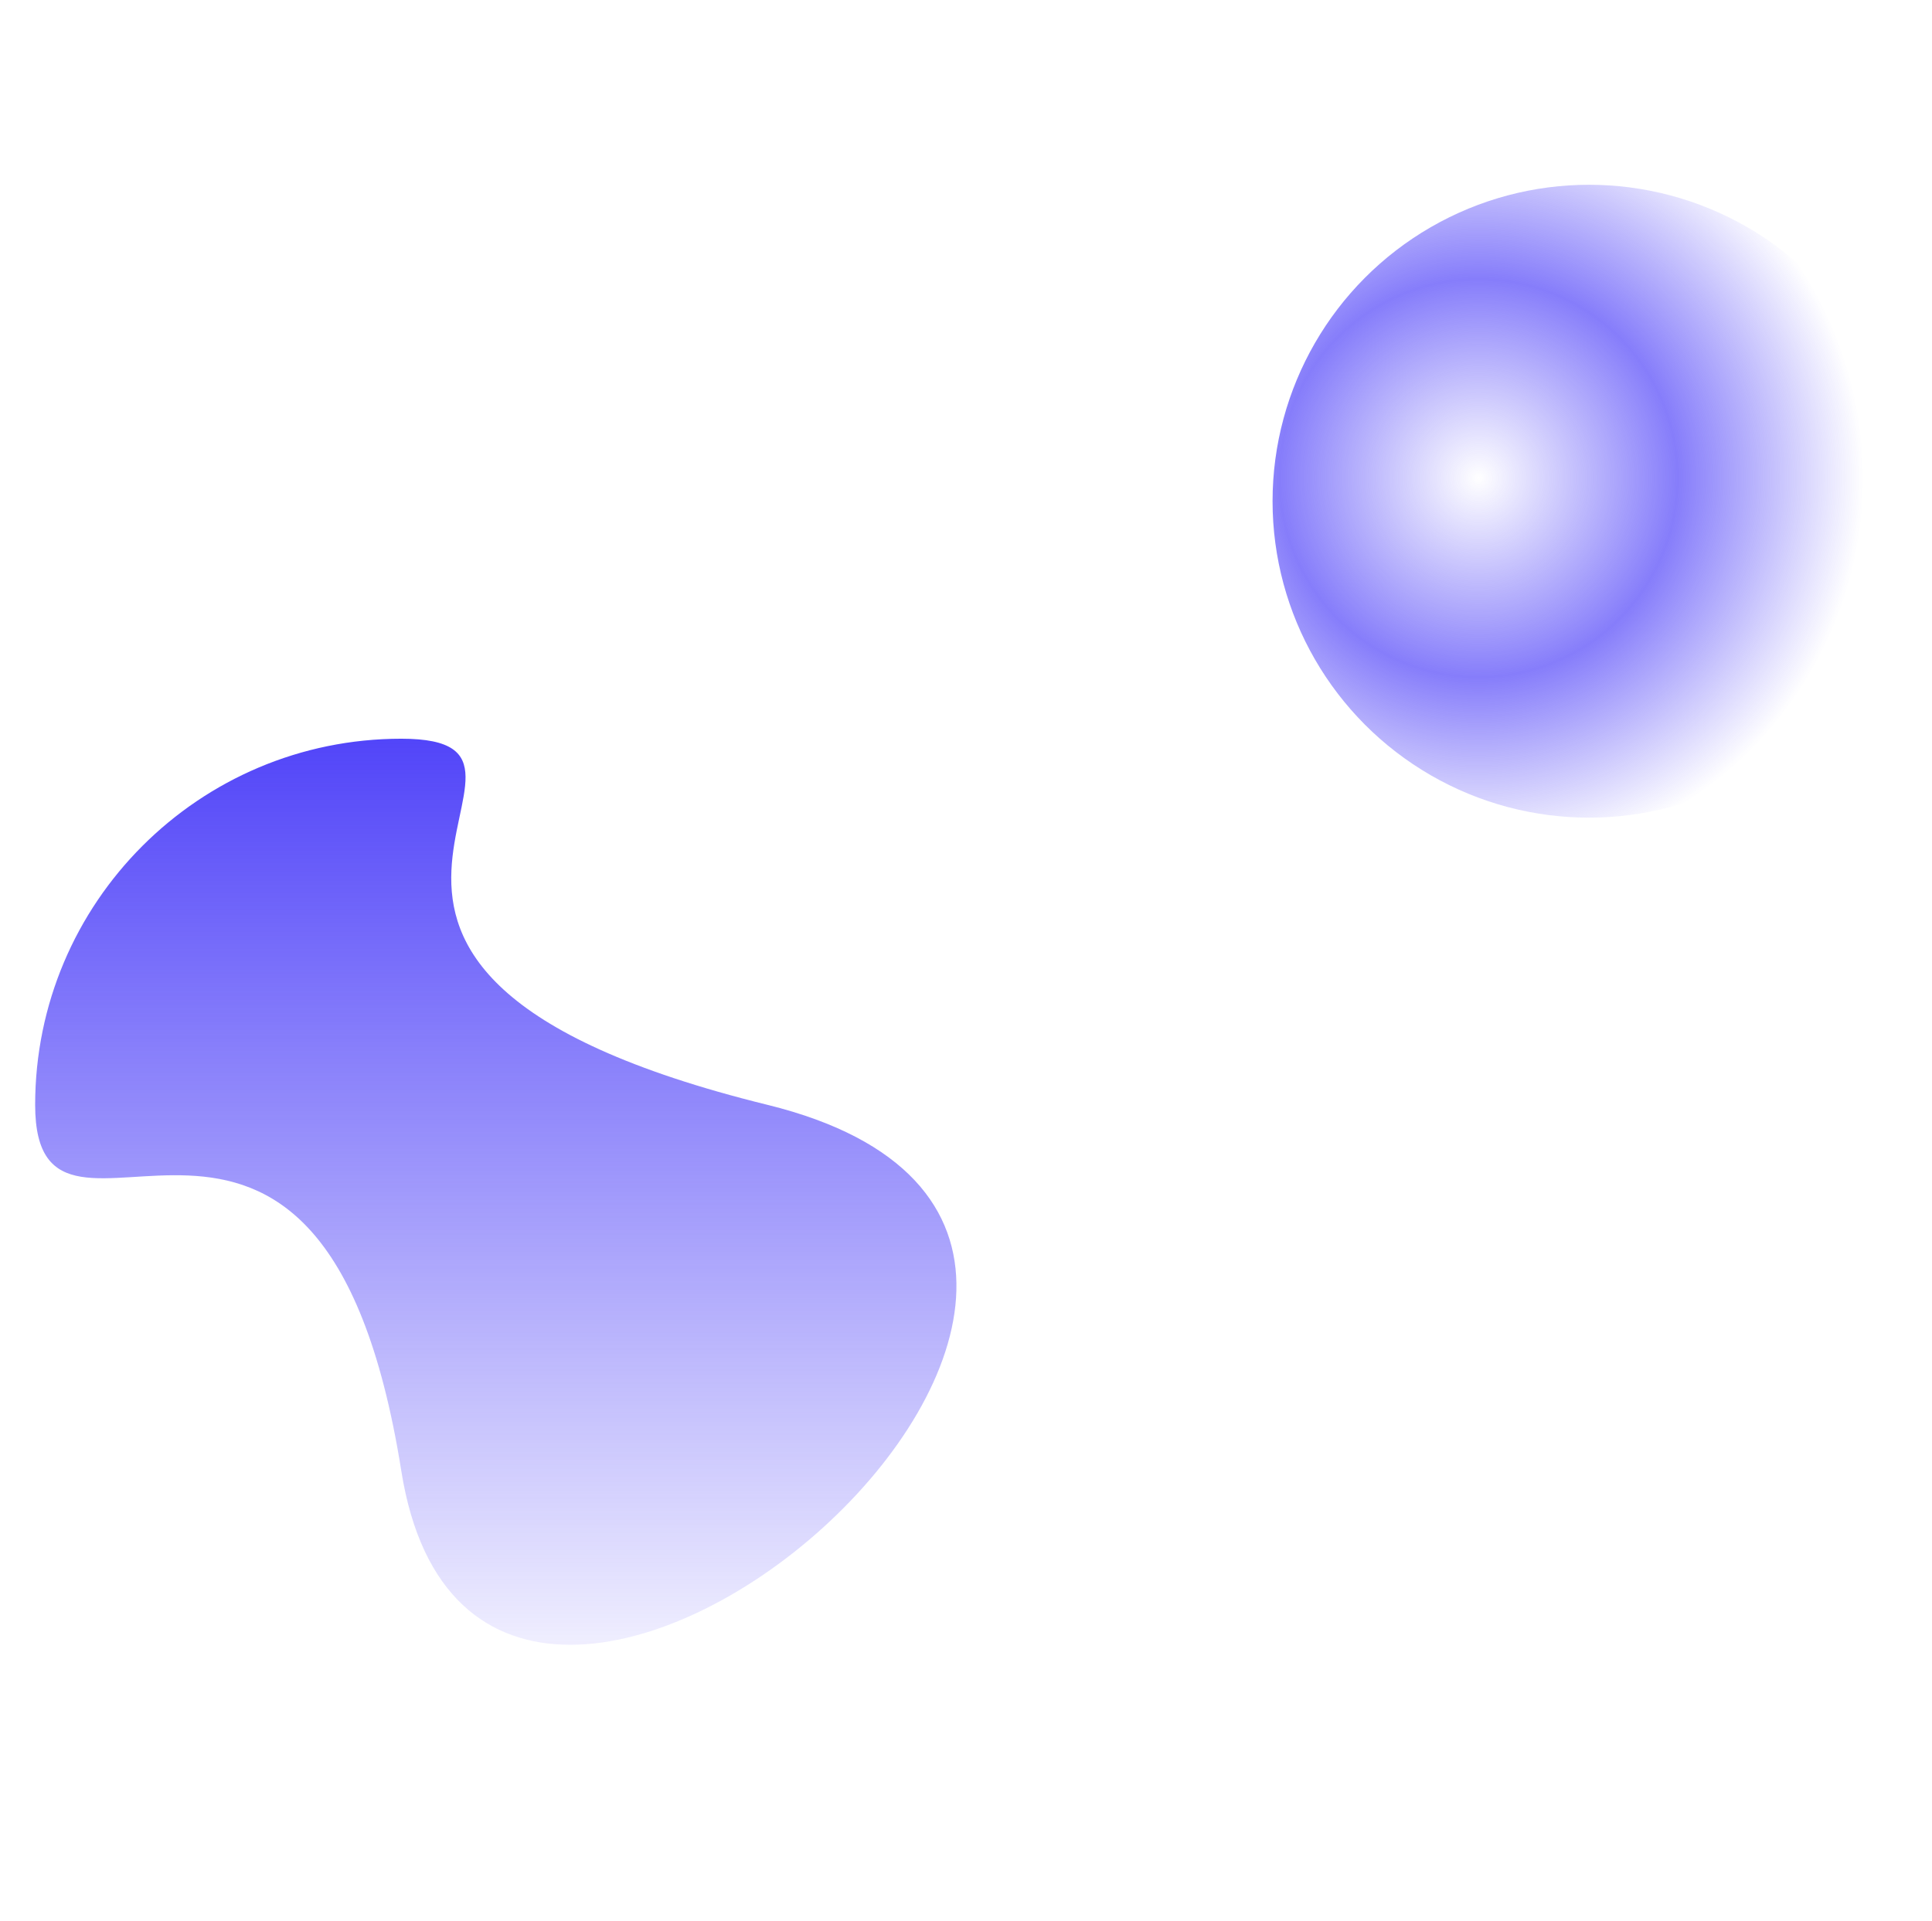<?xml version="1.0" encoding="UTF-8" standalone="no"?>
<svg
   xmlns:dc="http://purl.org/dc/elements/1.1/"
   xmlns:cc="http://creativecommons.org/ns#"
   xmlns:rdf="http://www.w3.org/1999/02/22-rdf-syntax-ns#"
   xmlns:svg="http://www.w3.org/2000/svg"
   xmlns="http://www.w3.org/2000/svg"
   xmlns:sodipodi="http://sodipodi.sourceforge.net/DTD/sodipodi-0.dtd"
   xmlns:inkscape="http://www.inkscape.org/namespaces/inkscape"
   inkscape:version="1.0 (4035a4fb49, 2020-05-01)"
   sodipodi:docname="hero-bg.svg"
   id="svg31"
   version="1.1"
   height="1044"
   width="1050">
  <sodipodi:namedview
     inkscape:current-layer="svg31"
     inkscape:window-maximized="0"
     inkscape:window-y="0"
     inkscape:window-x="0"
     inkscape:cy="522.24487"
     inkscape:cx="123.69235"
     inkscape:zoom="0.59806062"
     showgrid="false"
     id="namedview33"
     inkscape:window-height="1080"
     inkscape:window-width="2560"
     inkscape:pageshadow="2"
     inkscape:pageopacity="0"
     guidetolerance="10"
     gridtolerance="10"
     objecttolerance="10"
     borderopacity="1"
     bordercolor="#666666"
     pagecolor="#ffffff" />
  <defs
     id="defs23">
    <linearGradient
       gradientUnits="userSpaceOnUse"
       gradientTransform="matrix(1.008,0,0,0.992,19.105,401.514)"
       id="b"
       y2="546.23"
       x2="248.286"
       y1="-49.657"
       x1="248.286">
      <stop
         id="stop2"
         offset="0%"
         stop-color="#4234F8" />
      <stop
         id="stop4"
         offset="100%"
         stop-opacity="0"
         stop-color="#4234F8" />
    </linearGradient>
    <radialGradient
       gradientTransform="translate(691.606,100.426)"
       gradientUnits="userSpaceOnUse"
       id="c"
       r="209.231"
       fy="159.451"
       fx="111.941"
       cy="159.451"
       cx="111.941">
      <stop
         id="stop7"
         offset="0%"
         stop-opacity="0"
         stop-color="#4234F8" />
      <stop
         id="stop9"
         offset="51.712%"
         stop-opacity=".64"
         stop-color="#4234F8" />
      <stop
         id="stop11"
         offset="100%"
         stop-opacity="0"
         stop-color="#4234F8" />
    </radialGradient>
    <filter
       id="a">
      <feTurbulence
         id="feTurbulence14"
         result="turb"
         baseFrequency=".3"
         numOctaves="2"
         type="fractalNoise" />
      <feComposite
         id="feComposite16"
         in2="turb"
         result="result1"
         k4=".1"
         k3=".1"
         k2=".1"
         k1=".1"
         operator="arithmetic"
         in="turb" />
      <feComposite
         id="feComposite18"
         result="finalFilter"
         in2="SourceGraphic"
         in="result1"
         operator="in" />
      <feBlend
         id="feBlend20"
         in2="SourceGraphic"
         in="finalFilter"
         mode="multiply" />
    </filter>
  </defs>
  <g
     id="g29"
     fill-rule="evenodd"
     fill="none">
    <path
       style="fill:url(#b)"
       id="path25"
       filter="url(#a)"
       fill="url(#b)"
       d="m 218.105,799.514 c 43.352,272.817 501.617,-124.479 199,-199 -302.617,-74.521 -89.095,-199 -199,-199 -109.905,0 -199,89.095 -199,199 0,109.905 155.648,-73.817 199,199 z" />
    <circle
       style="fill:url(#c)"
       id="circle27"
       fill="url(#c)"
       r="172"
       cy="272.426"
       cx="863.606" />
  </g>
</svg>
